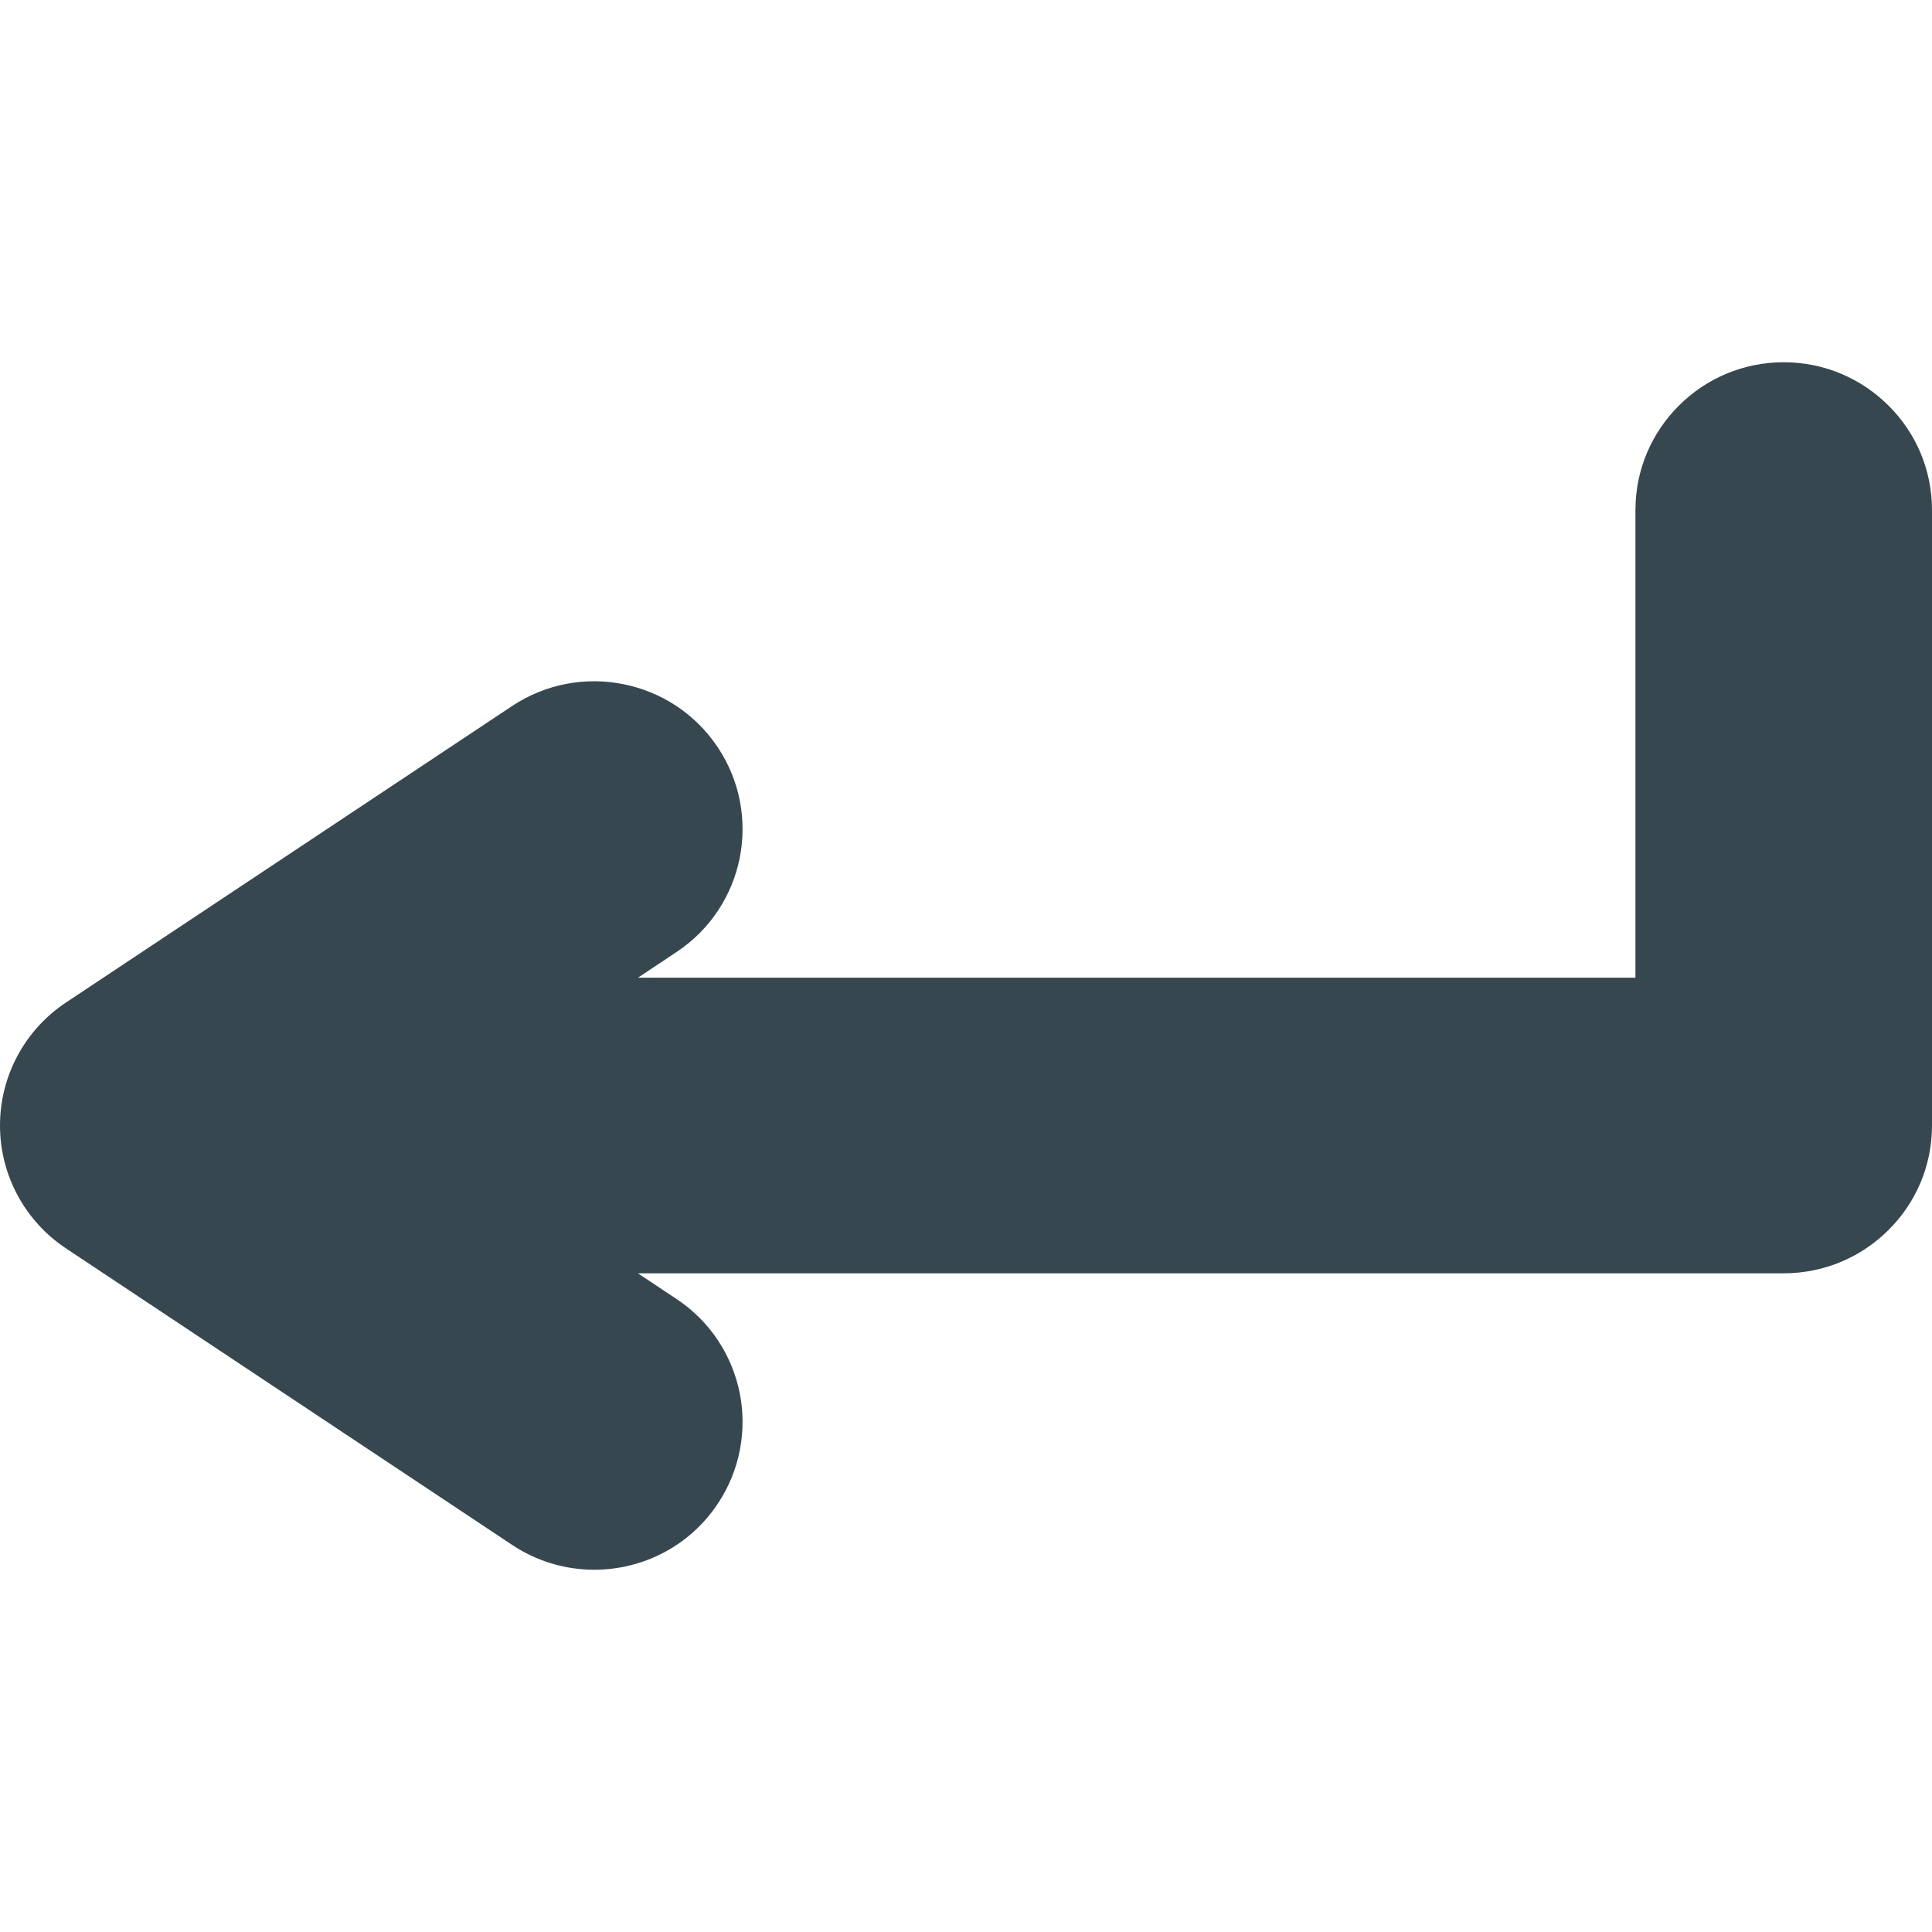 <svg xmlns="http://www.w3.org/2000/svg" width="16" height="16" viewBox="0 0 16 16"><path fill="#37474F" d="M16,4.224 L16,9.321 C16,9.659 15.863,9.965 15.64,10.186 C15.418,10.408 15.111,10.545 14.772,10.545 L5.283,10.545 L5.603,10.758 C5.885,10.945 6.064,11.229 6.126,11.536 C6.187,11.843 6.131,12.174 5.943,12.455 C5.707,12.809 5.317,13 4.921,13 C4.687,13 4.45,12.933 4.241,12.794 L0.547,10.339 C0.205,10.112 0,9.73 0,9.321 C0,8.911 0.205,8.529 0.547,8.302 L4.241,5.847 C4.523,5.66 4.854,5.604 5.162,5.666 C5.47,5.727 5.755,5.906 5.943,6.187 C6.131,6.468 6.187,6.798 6.126,7.106 C6.064,7.413 5.885,7.697 5.603,7.884 L5.283,8.097 L13.544,8.097 L13.544,4.224 C13.544,3.886 13.682,3.58 13.904,3.359 C14.126,3.137 14.433,3 14.772,3 C15.111,3 15.418,3.137 15.64,3.359 C15.863,3.58 16,3.886 16,4.224 Z"/></svg>